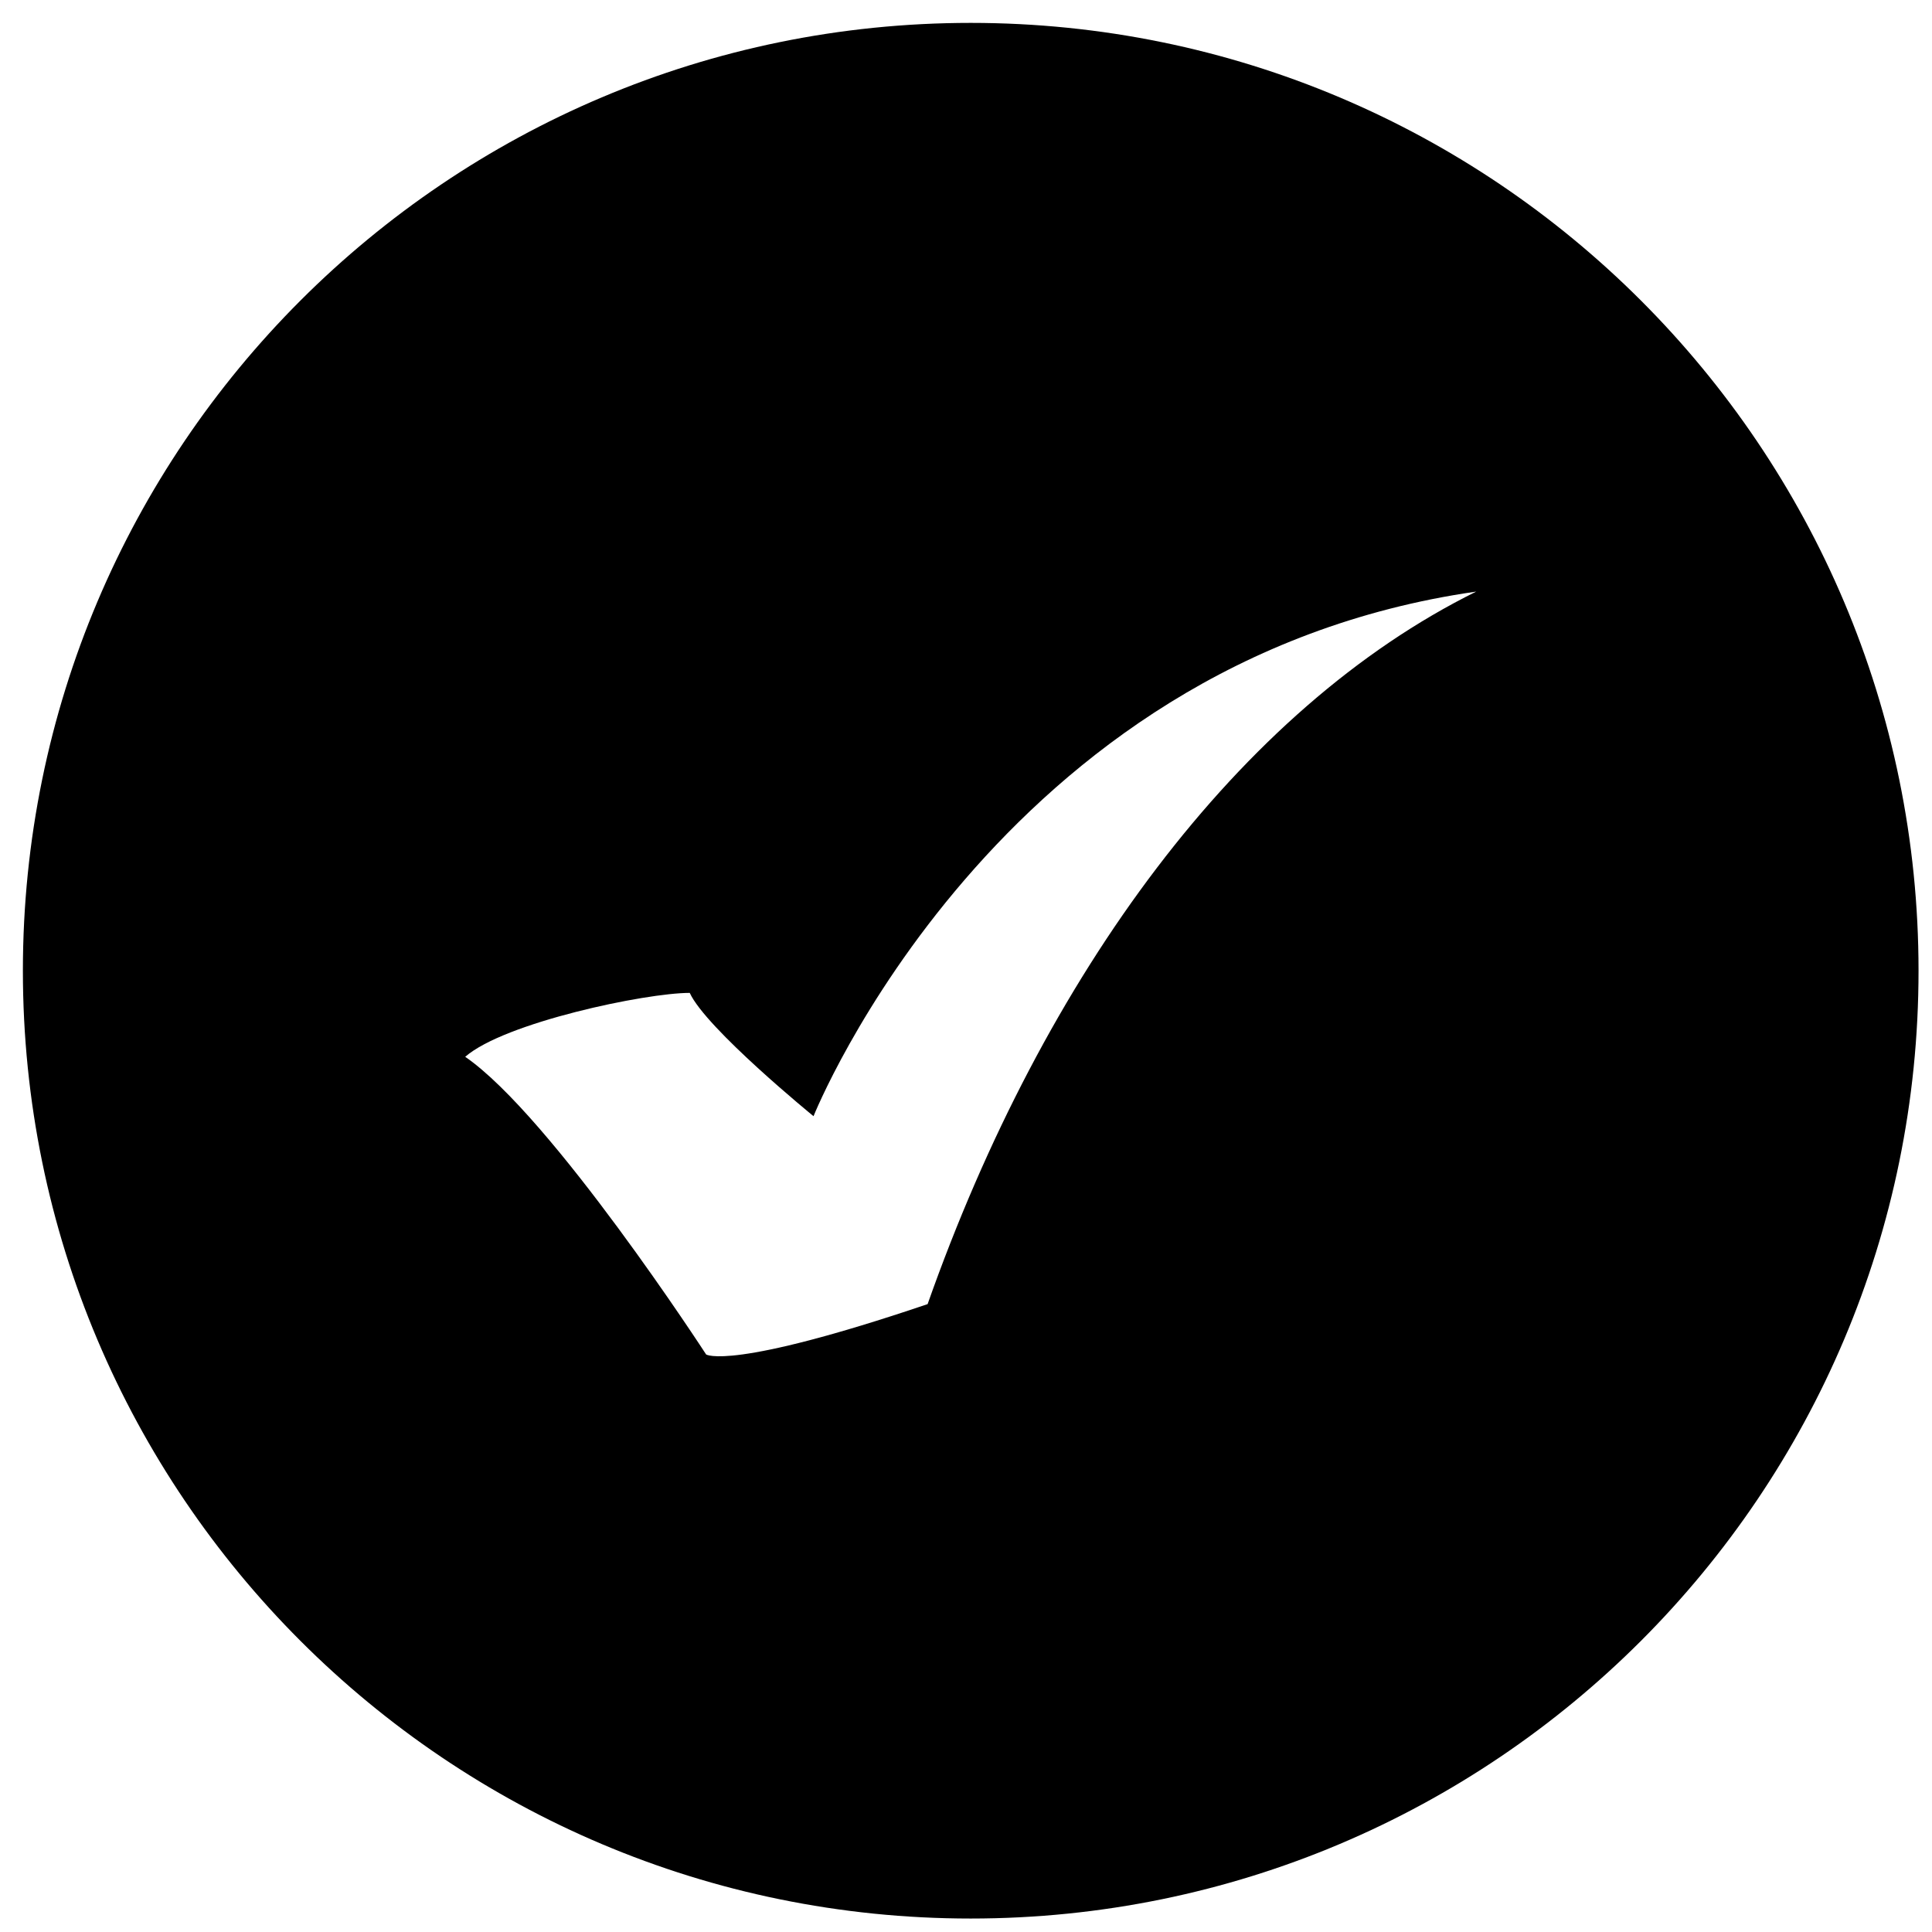 <svg class="svg-icon" viewBox="100 100 820 820" version="1.1" xmlns="http://www.w3.org/2000/svg">
	<path d="M512 914.286C734.176 914.286 914.286 734.176 914.286 512 914.286 289.824 734.176 109.714 512 109.714 289.824 109.714 109.714 289.824 109.714 512 109.714 734.176 289.824 914.286 512 914.286ZM297.448 548.539C314.116 533.991 373.958 521.413 392.746 521.413 399.694 536.569 445.284 573.743 445.284 573.743 445.284 573.743 522.616 380.332 726.552 351.086 626.119 400.748 543.137 513.366 493.705 653.509 409.743 681.941 399.694 674.866 399.694 674.866 399.694 674.866 334.075 573.743 297.448 548.539Z" />
</svg>
